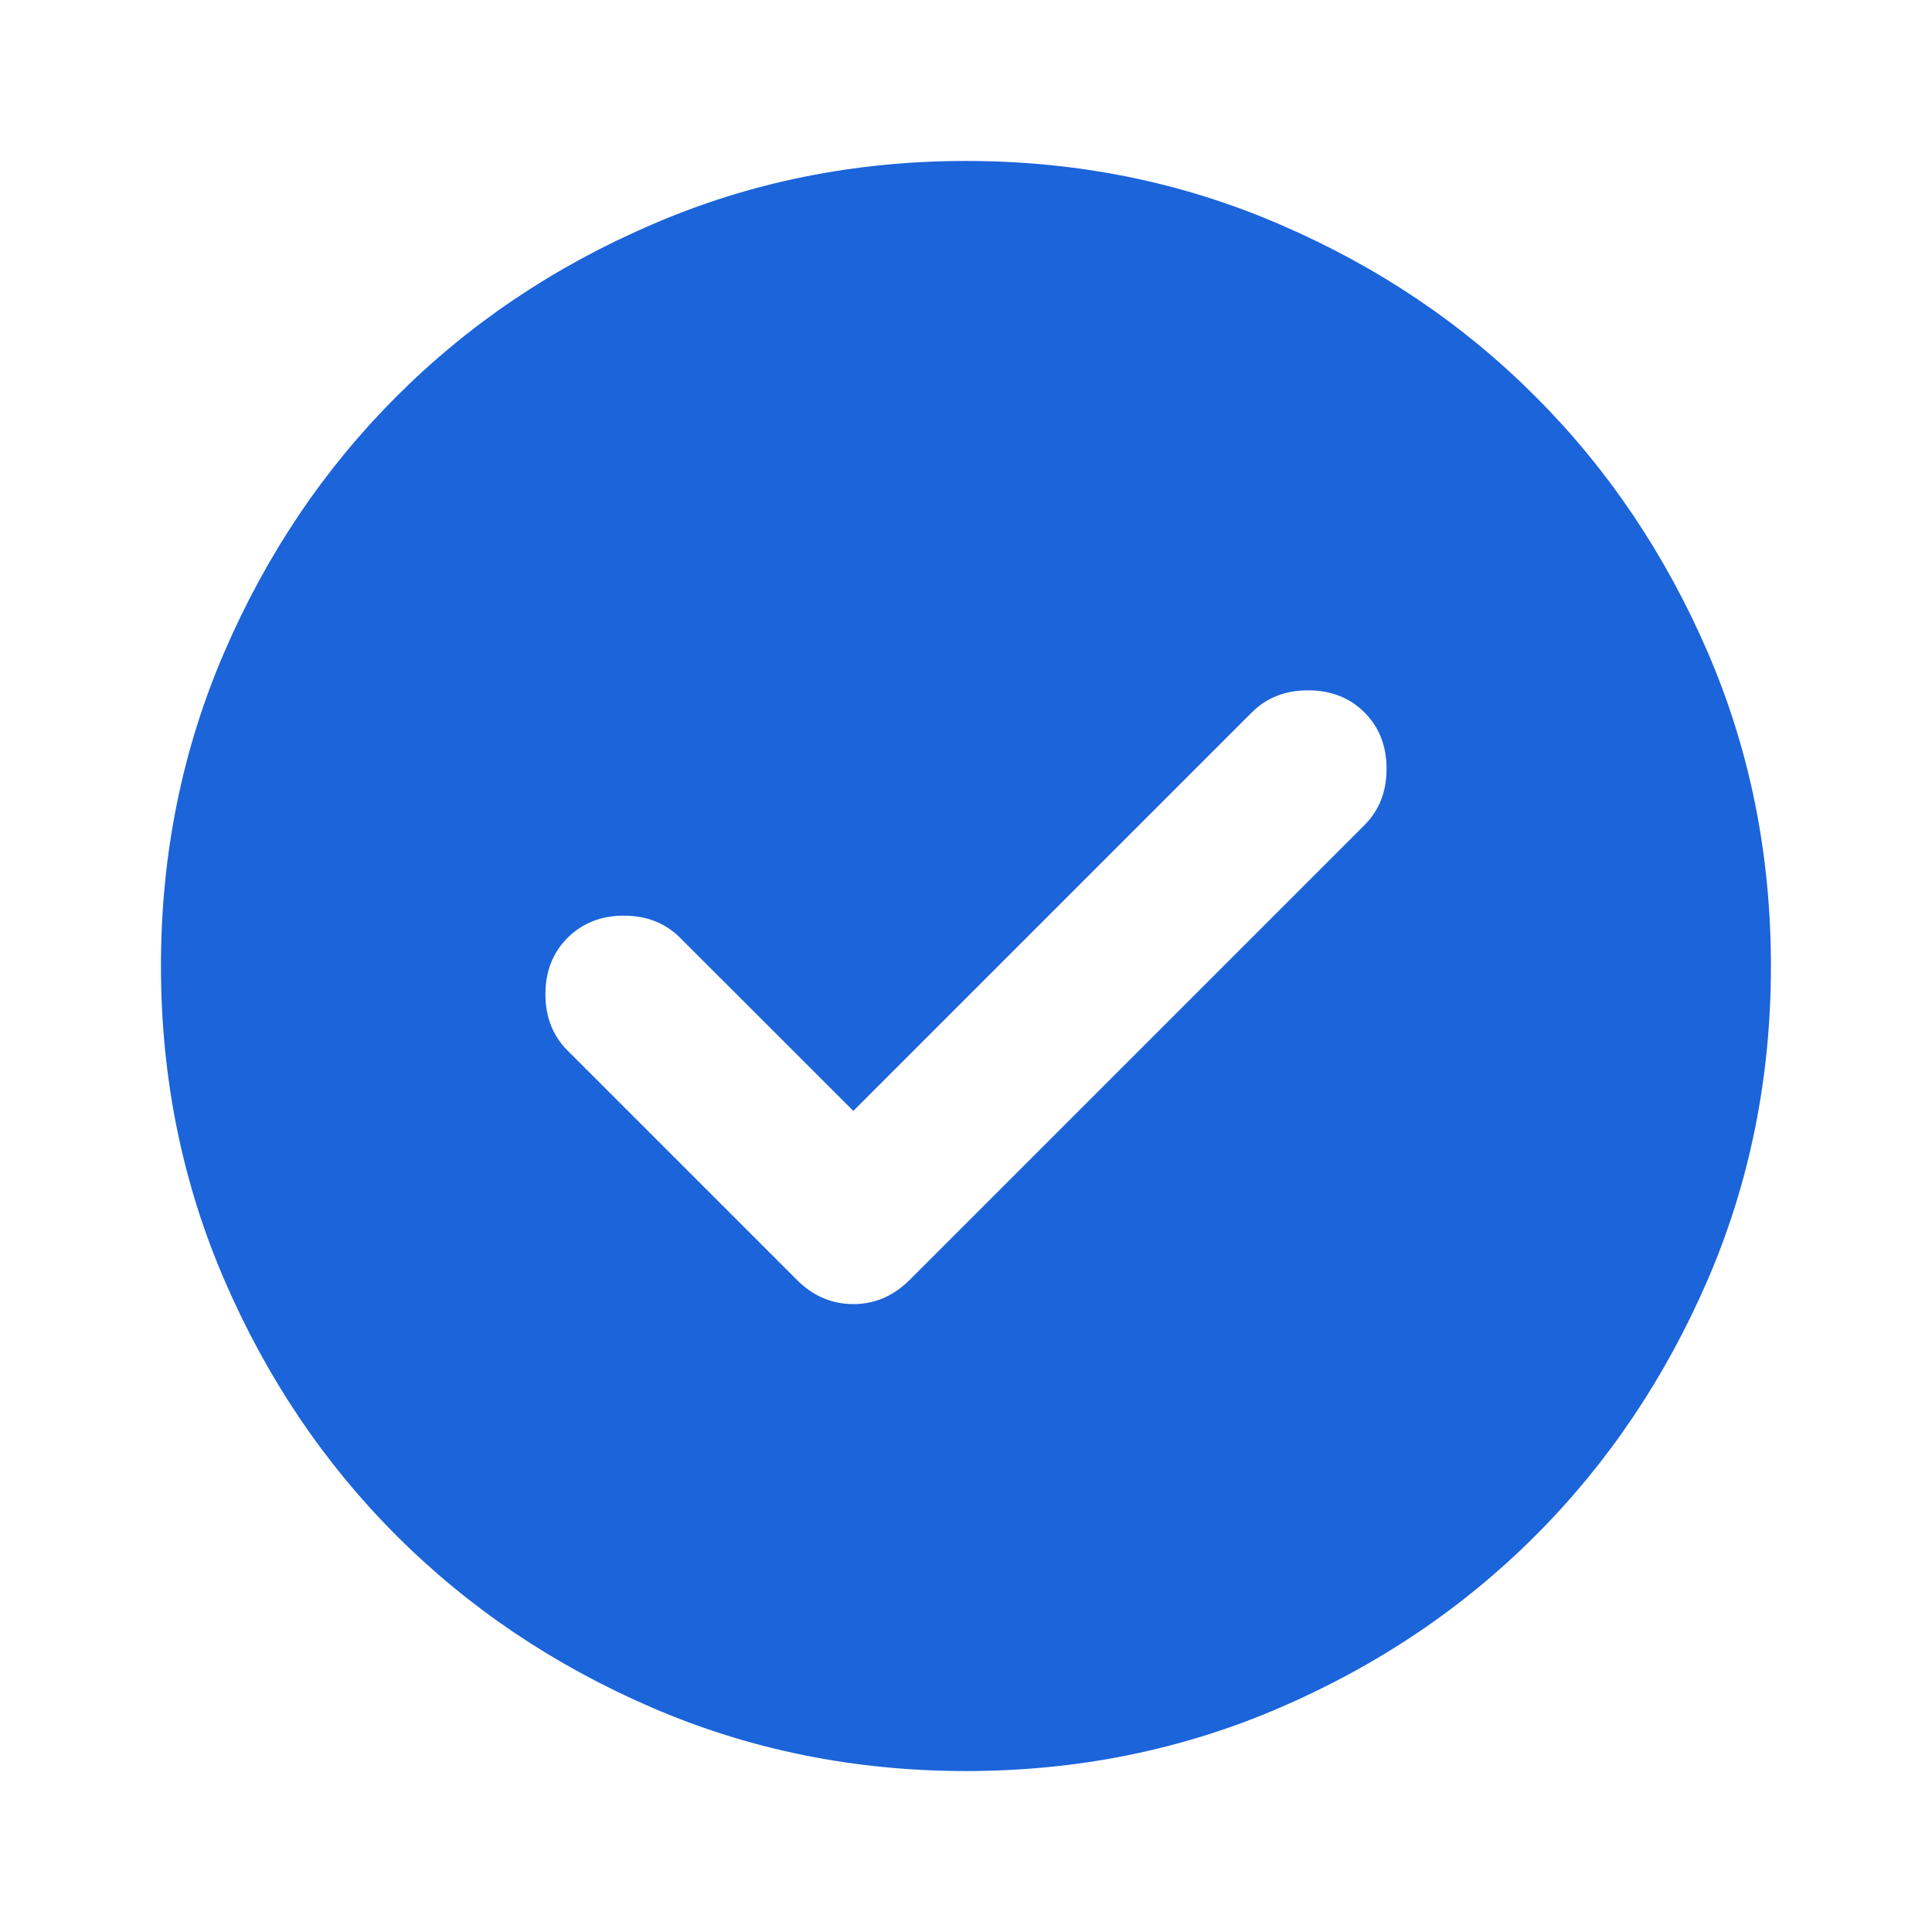 <svg width="16" height="16" viewBox="0 0 16 16" fill="none" xmlns="http://www.w3.org/2000/svg">
<path d="M7.067 9.2L5.633 7.767C5.511 7.645 5.355 7.583 5.167 7.583C4.978 7.583 4.822 7.645 4.7 7.767C4.578 7.889 4.517 8.045 4.517 8.233C4.517 8.422 4.578 8.578 4.7 8.7L6.6 10.6C6.733 10.733 6.889 10.8 7.067 10.8C7.244 10.8 7.4 10.733 7.533 10.6L11.3 6.833C11.422 6.711 11.483 6.556 11.483 6.367C11.483 6.178 11.422 6.022 11.3 5.9C11.178 5.778 11.022 5.717 10.833 5.717C10.644 5.717 10.489 5.778 10.367 5.9L7.067 9.2ZM8 14.667C7.078 14.667 6.211 14.492 5.4 14.142C4.589 13.792 3.883 13.317 3.283 12.717C2.683 12.117 2.208 11.411 1.858 10.6C1.508 9.789 1.333 8.922 1.333 8C1.333 7.078 1.508 6.211 1.858 5.4C2.208 4.589 2.683 3.884 3.283 3.284C3.883 2.683 4.589 2.208 5.4 1.859C6.211 1.508 7.078 1.333 8 1.333C8.922 1.333 9.789 1.508 10.6 1.859C11.411 2.208 12.117 2.683 12.716 3.284C13.316 3.884 13.791 4.589 14.142 5.4C14.492 6.211 14.666 7.078 14.666 8C14.666 8.922 14.492 9.789 14.142 10.6C13.791 11.411 13.316 12.117 12.716 12.717C12.117 13.317 11.411 13.792 10.6 14.142C9.789 14.492 8.922 14.667 8 14.667Z" fill="#1B64DA"/>
</svg>
